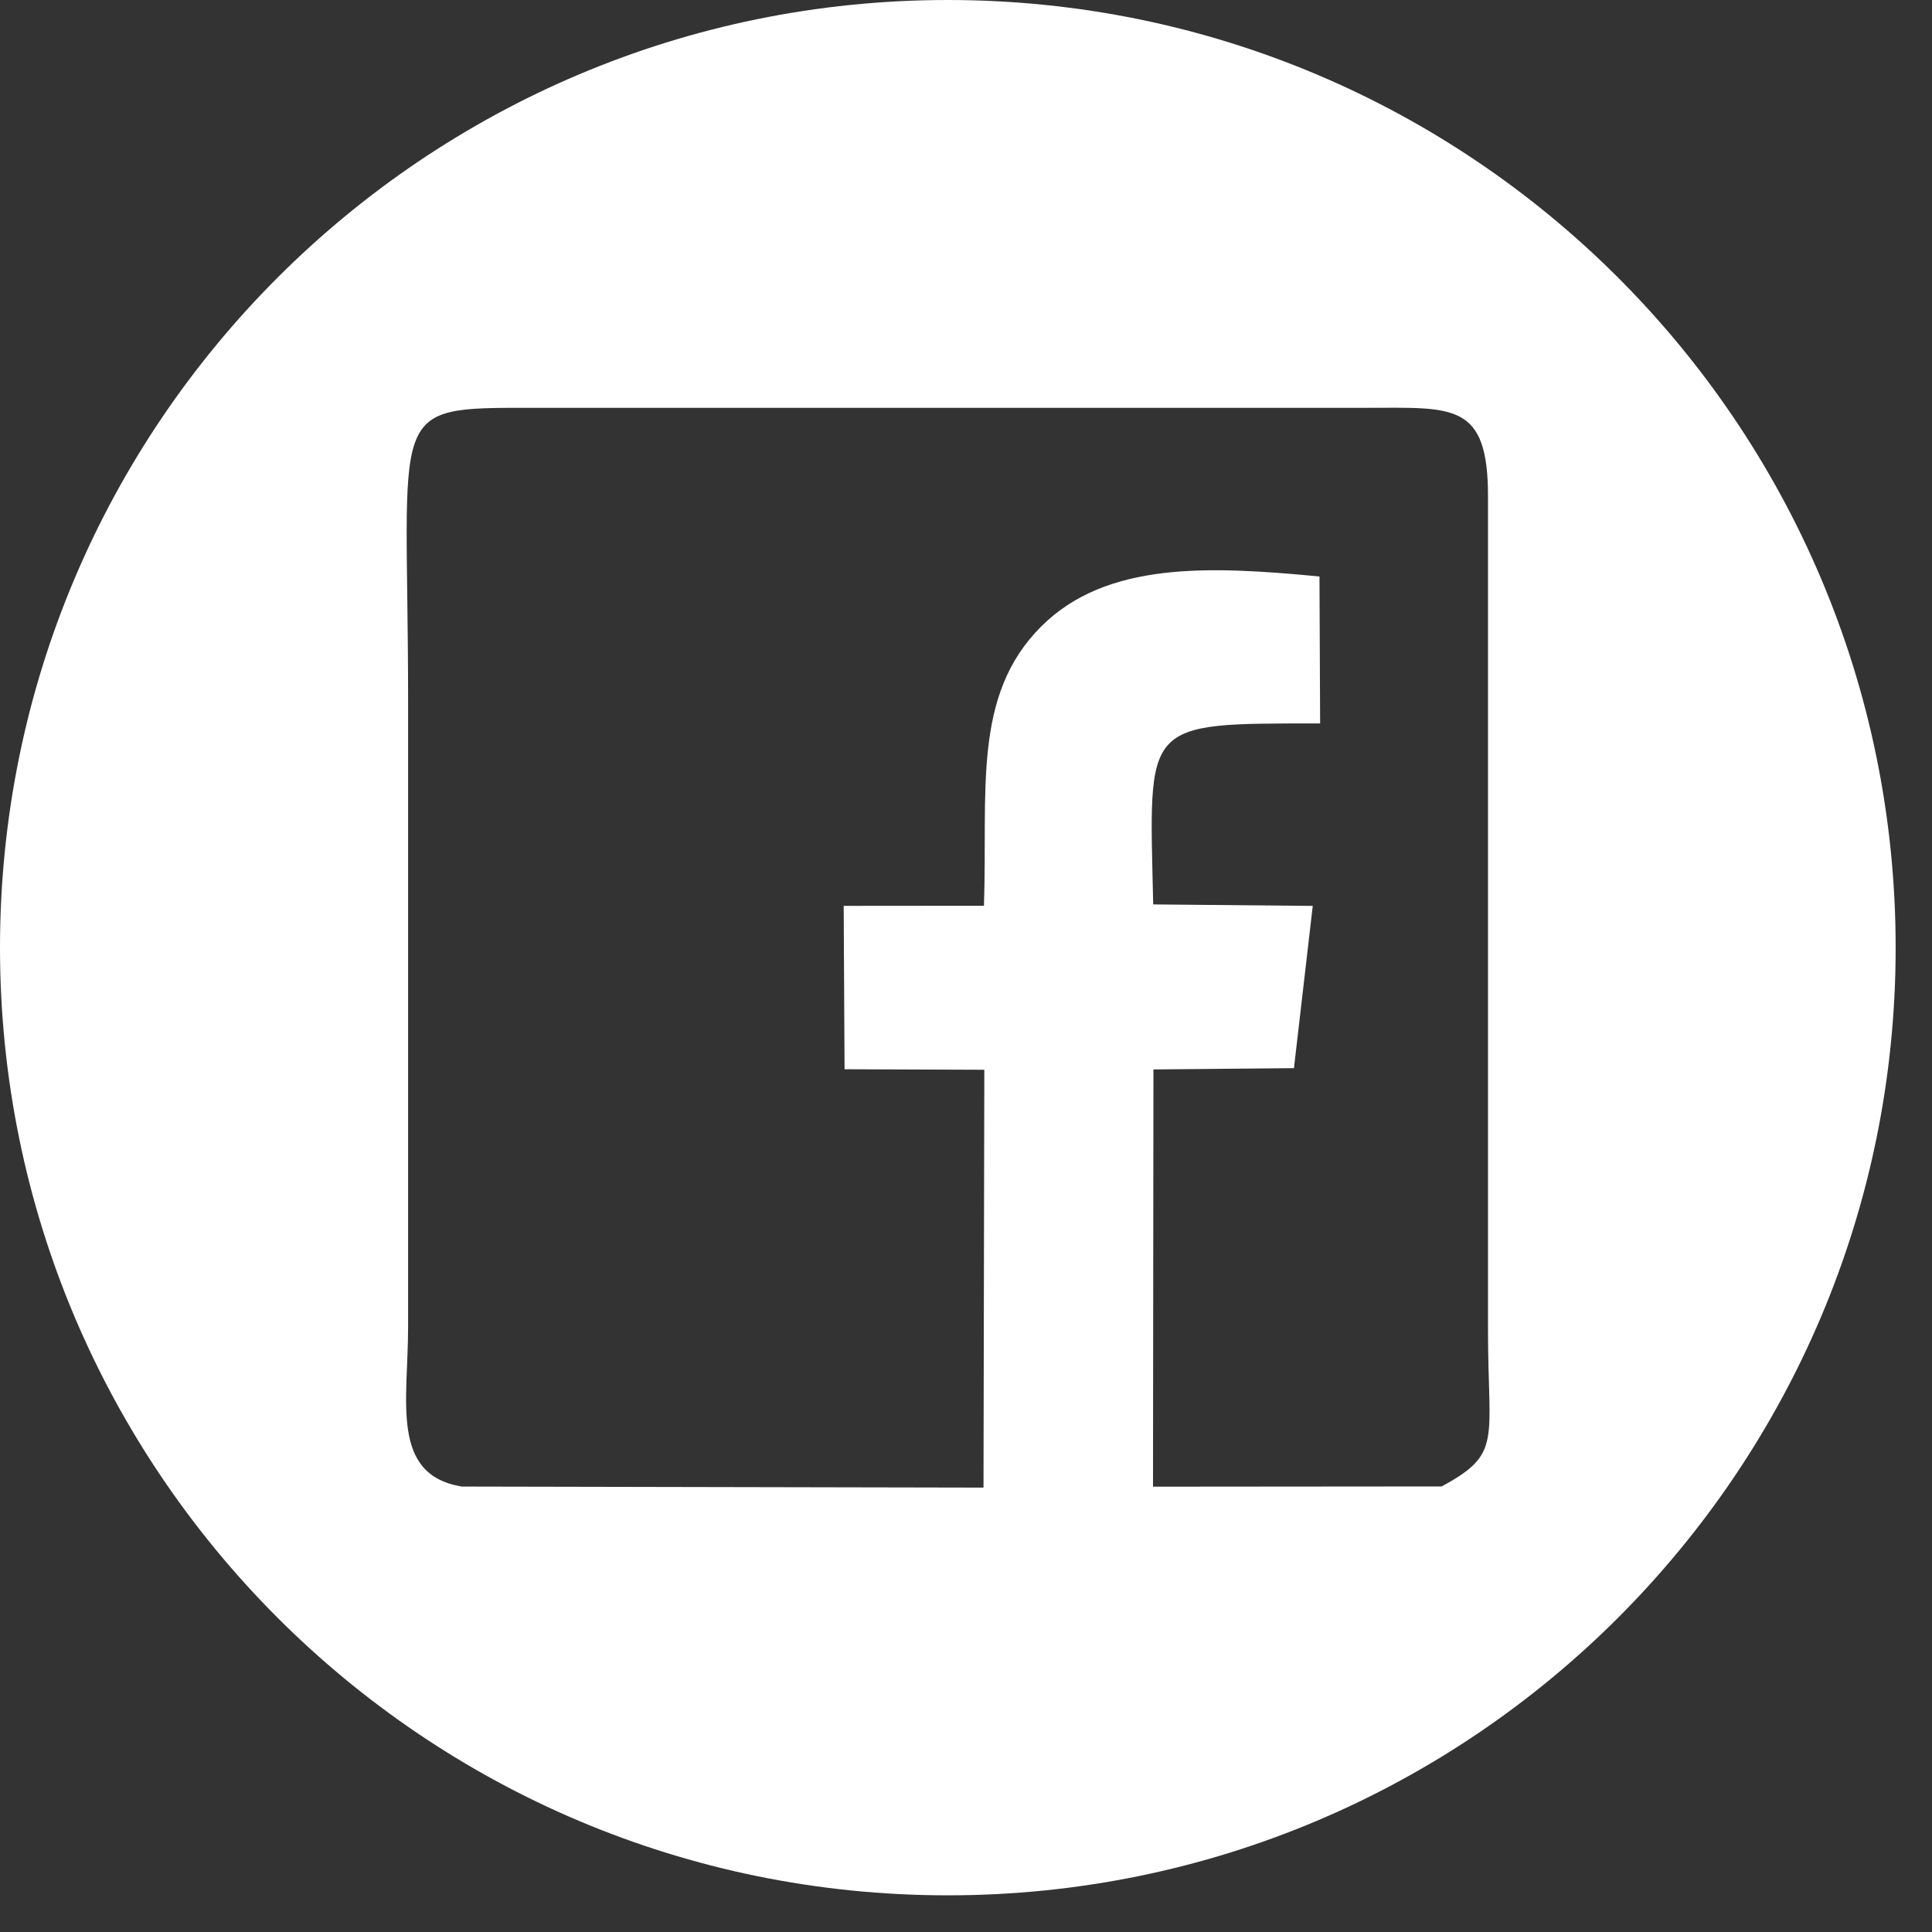 <svg width="48" height="48" viewBox="0 0 48 48" fill="none" xmlns="http://www.w3.org/2000/svg">
<rect x="0" y="0" width="48" height="48" fill="#333333" stroke="none"/>
<path fill-rule="evenodd" clip-rule="evenodd" d="M23.548 0C36.554 0 47.097 10.541 47.097 23.545C47.097 36.548 36.554 47.089 23.548 47.089C10.543 47.089 0 36.548 0 23.545C0 10.541 10.543 0 23.548 0ZM11.463 36.933L24.435 36.959L24.455 26.578L20.983 26.565L20.961 22.506L24.446 22.503C24.542 19.651 24.148 17.279 25.871 15.562C27.491 13.946 30.042 14.059 32.782 14.323L32.798 17.974C28.341 17.974 28.551 17.906 28.651 22.47L32.615 22.507L32.148 26.538L28.657 26.57L28.646 36.936L35.817 36.93C37.333 36.113 36.969 35.807 36.969 33.058V12.352C36.975 9.982 36.101 10.132 33.951 10.132H13.242C9.544 10.132 10.139 10.056 10.139 17.418V32.969C10.139 34.813 9.695 36.633 11.462 36.931L11.463 36.933Z" fill="white"/>
</svg>
